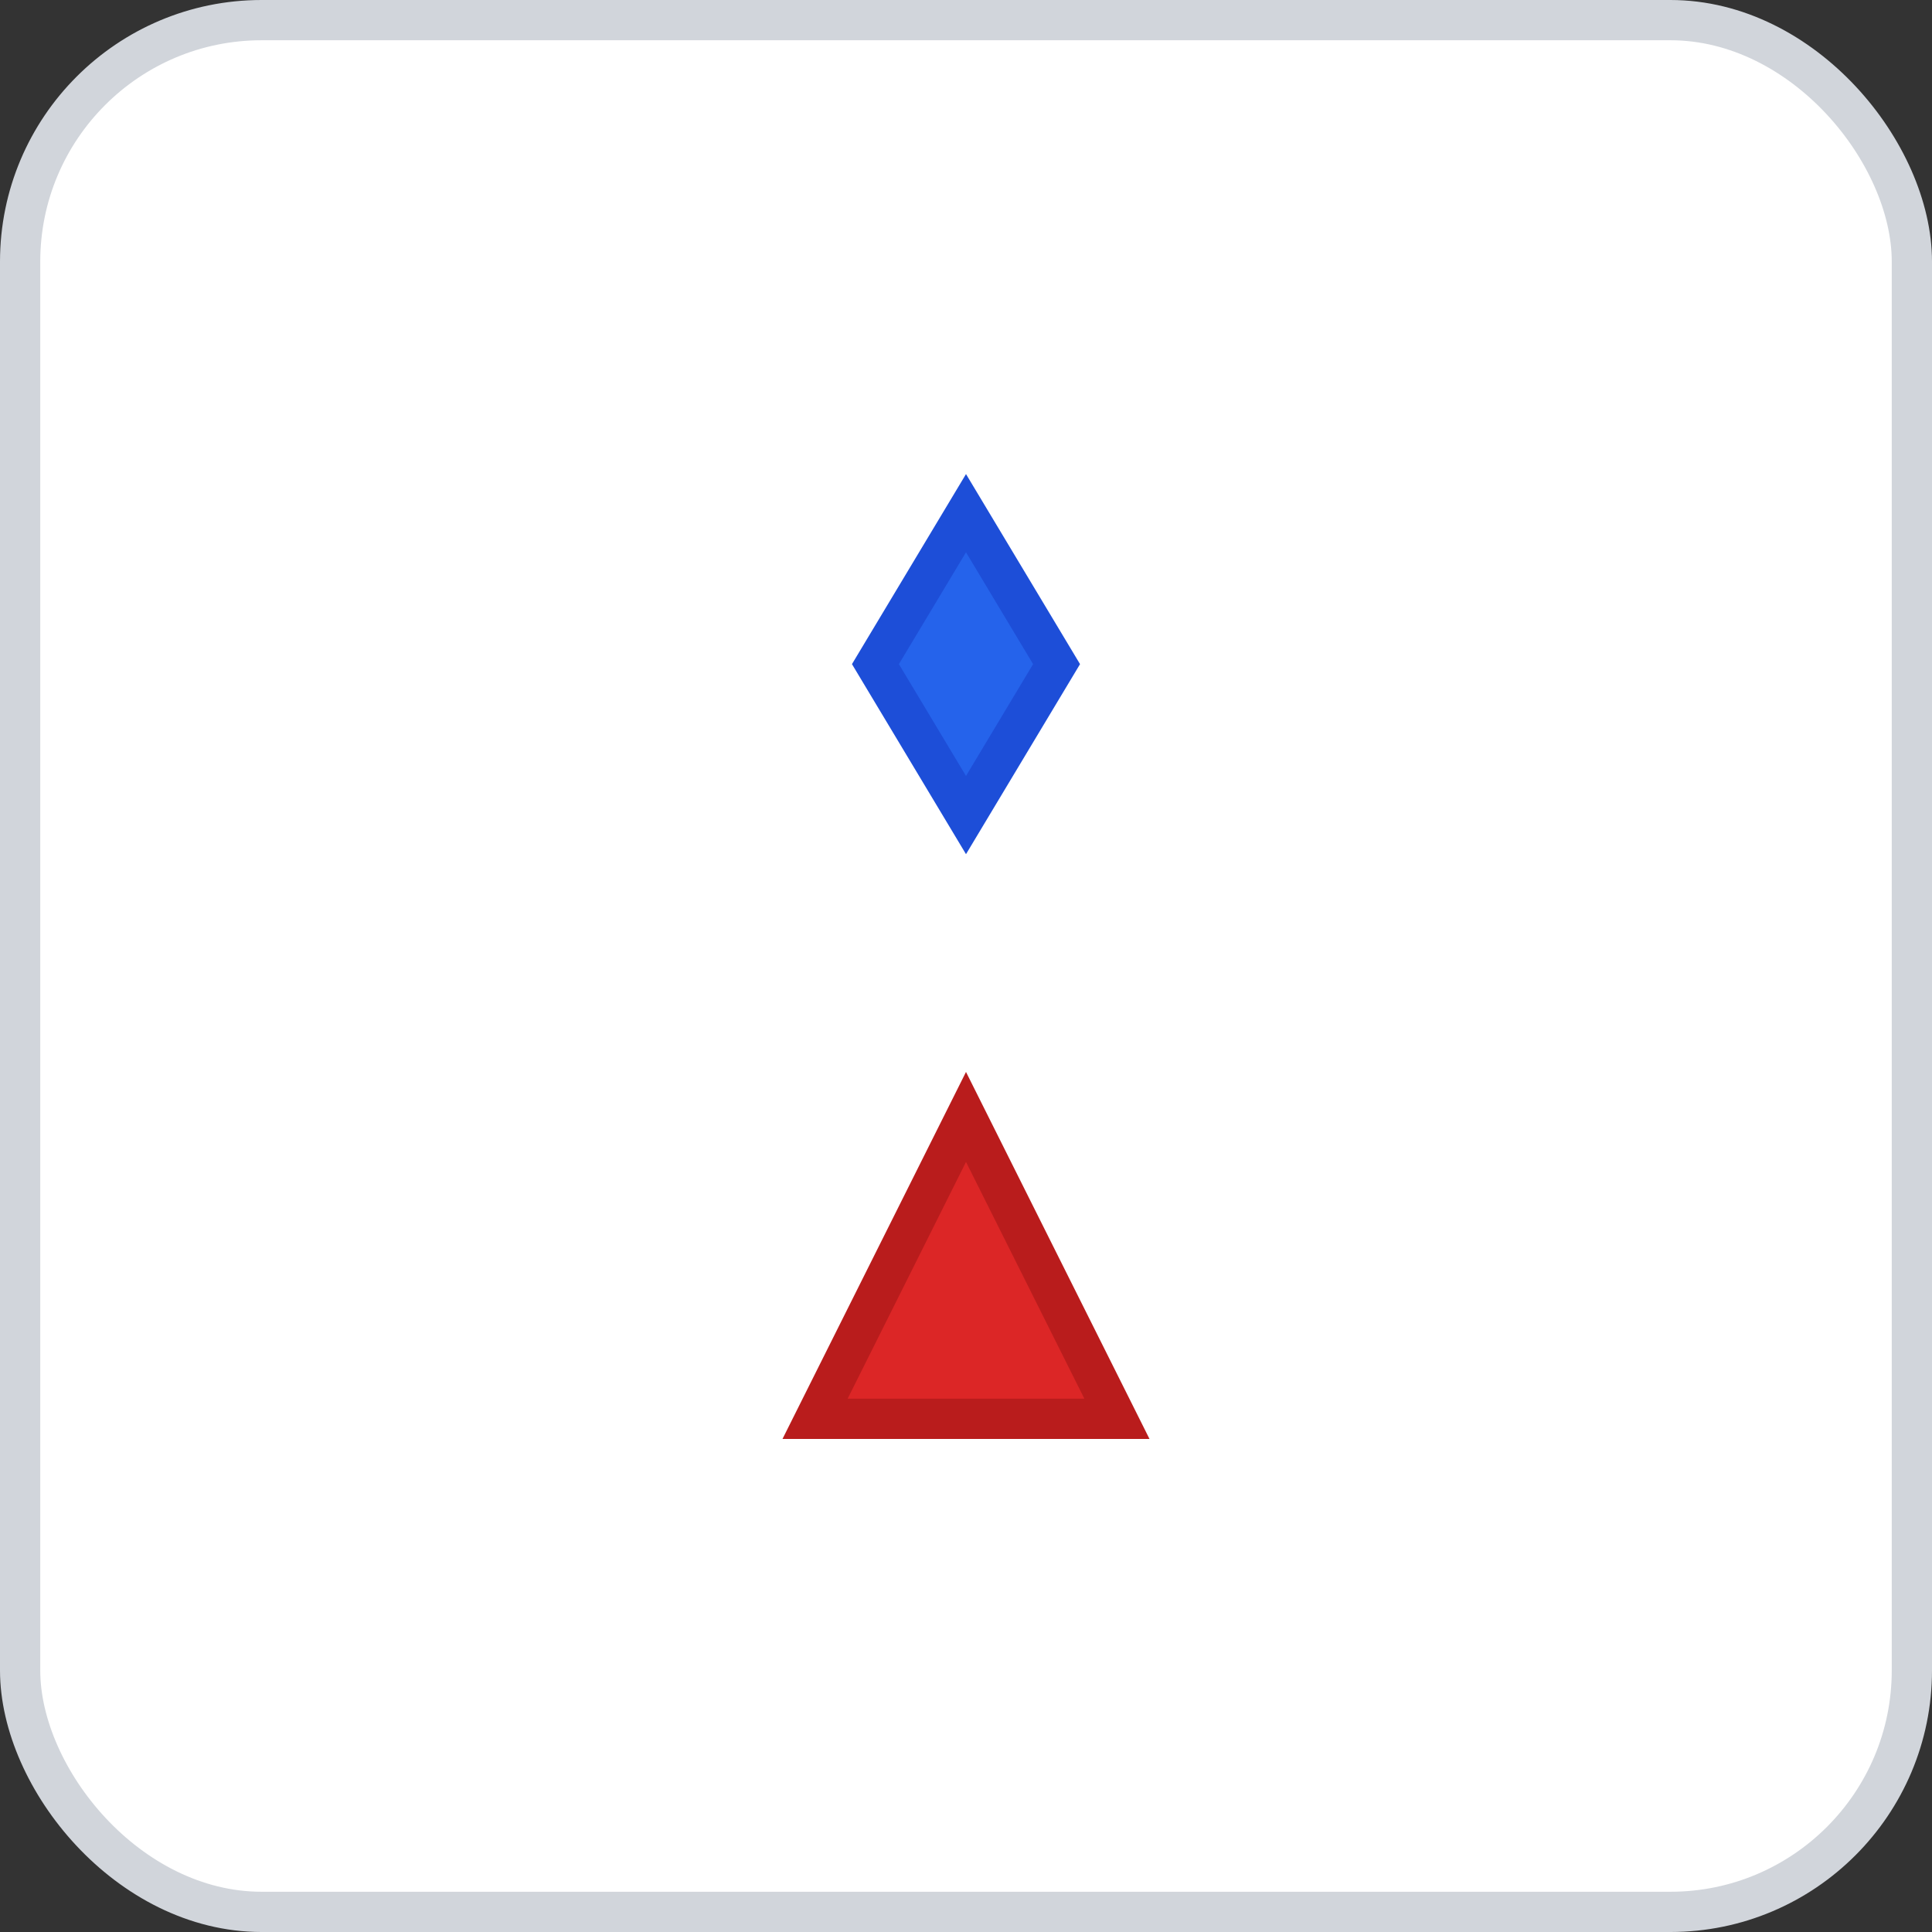 <svg width="96" height="96" xmlns="http://www.w3.org/2000/svg">
    <rect width="100%" height="100%" fill="#333333" stroke="none"/>
    <rect x="1" y="1" width="94" height="94" rx="12" ry="12" fill="#FFFFFF" stroke="#D1D5DB" stroke-width="2" stroke-dasharray=""/>
    <g transform="translate(48, 48)">
      <g transform="translate(0, -15)"><polygon points="0,-7.5 4.5,0 0,7.5 -4.5,0" fill="#2563EB" stroke="#1D4ED8" stroke-width="2" transform="rotate(0 0 0)"/></g><g transform="translate(0, 15)"><polygon points="0,-7.5 7.5,7.5 -7.5,7.5" fill="#DC2626" stroke="#B91C1C" stroke-width="2" transform="rotate(0 0 0) "/></g>
    </g>
  </svg>